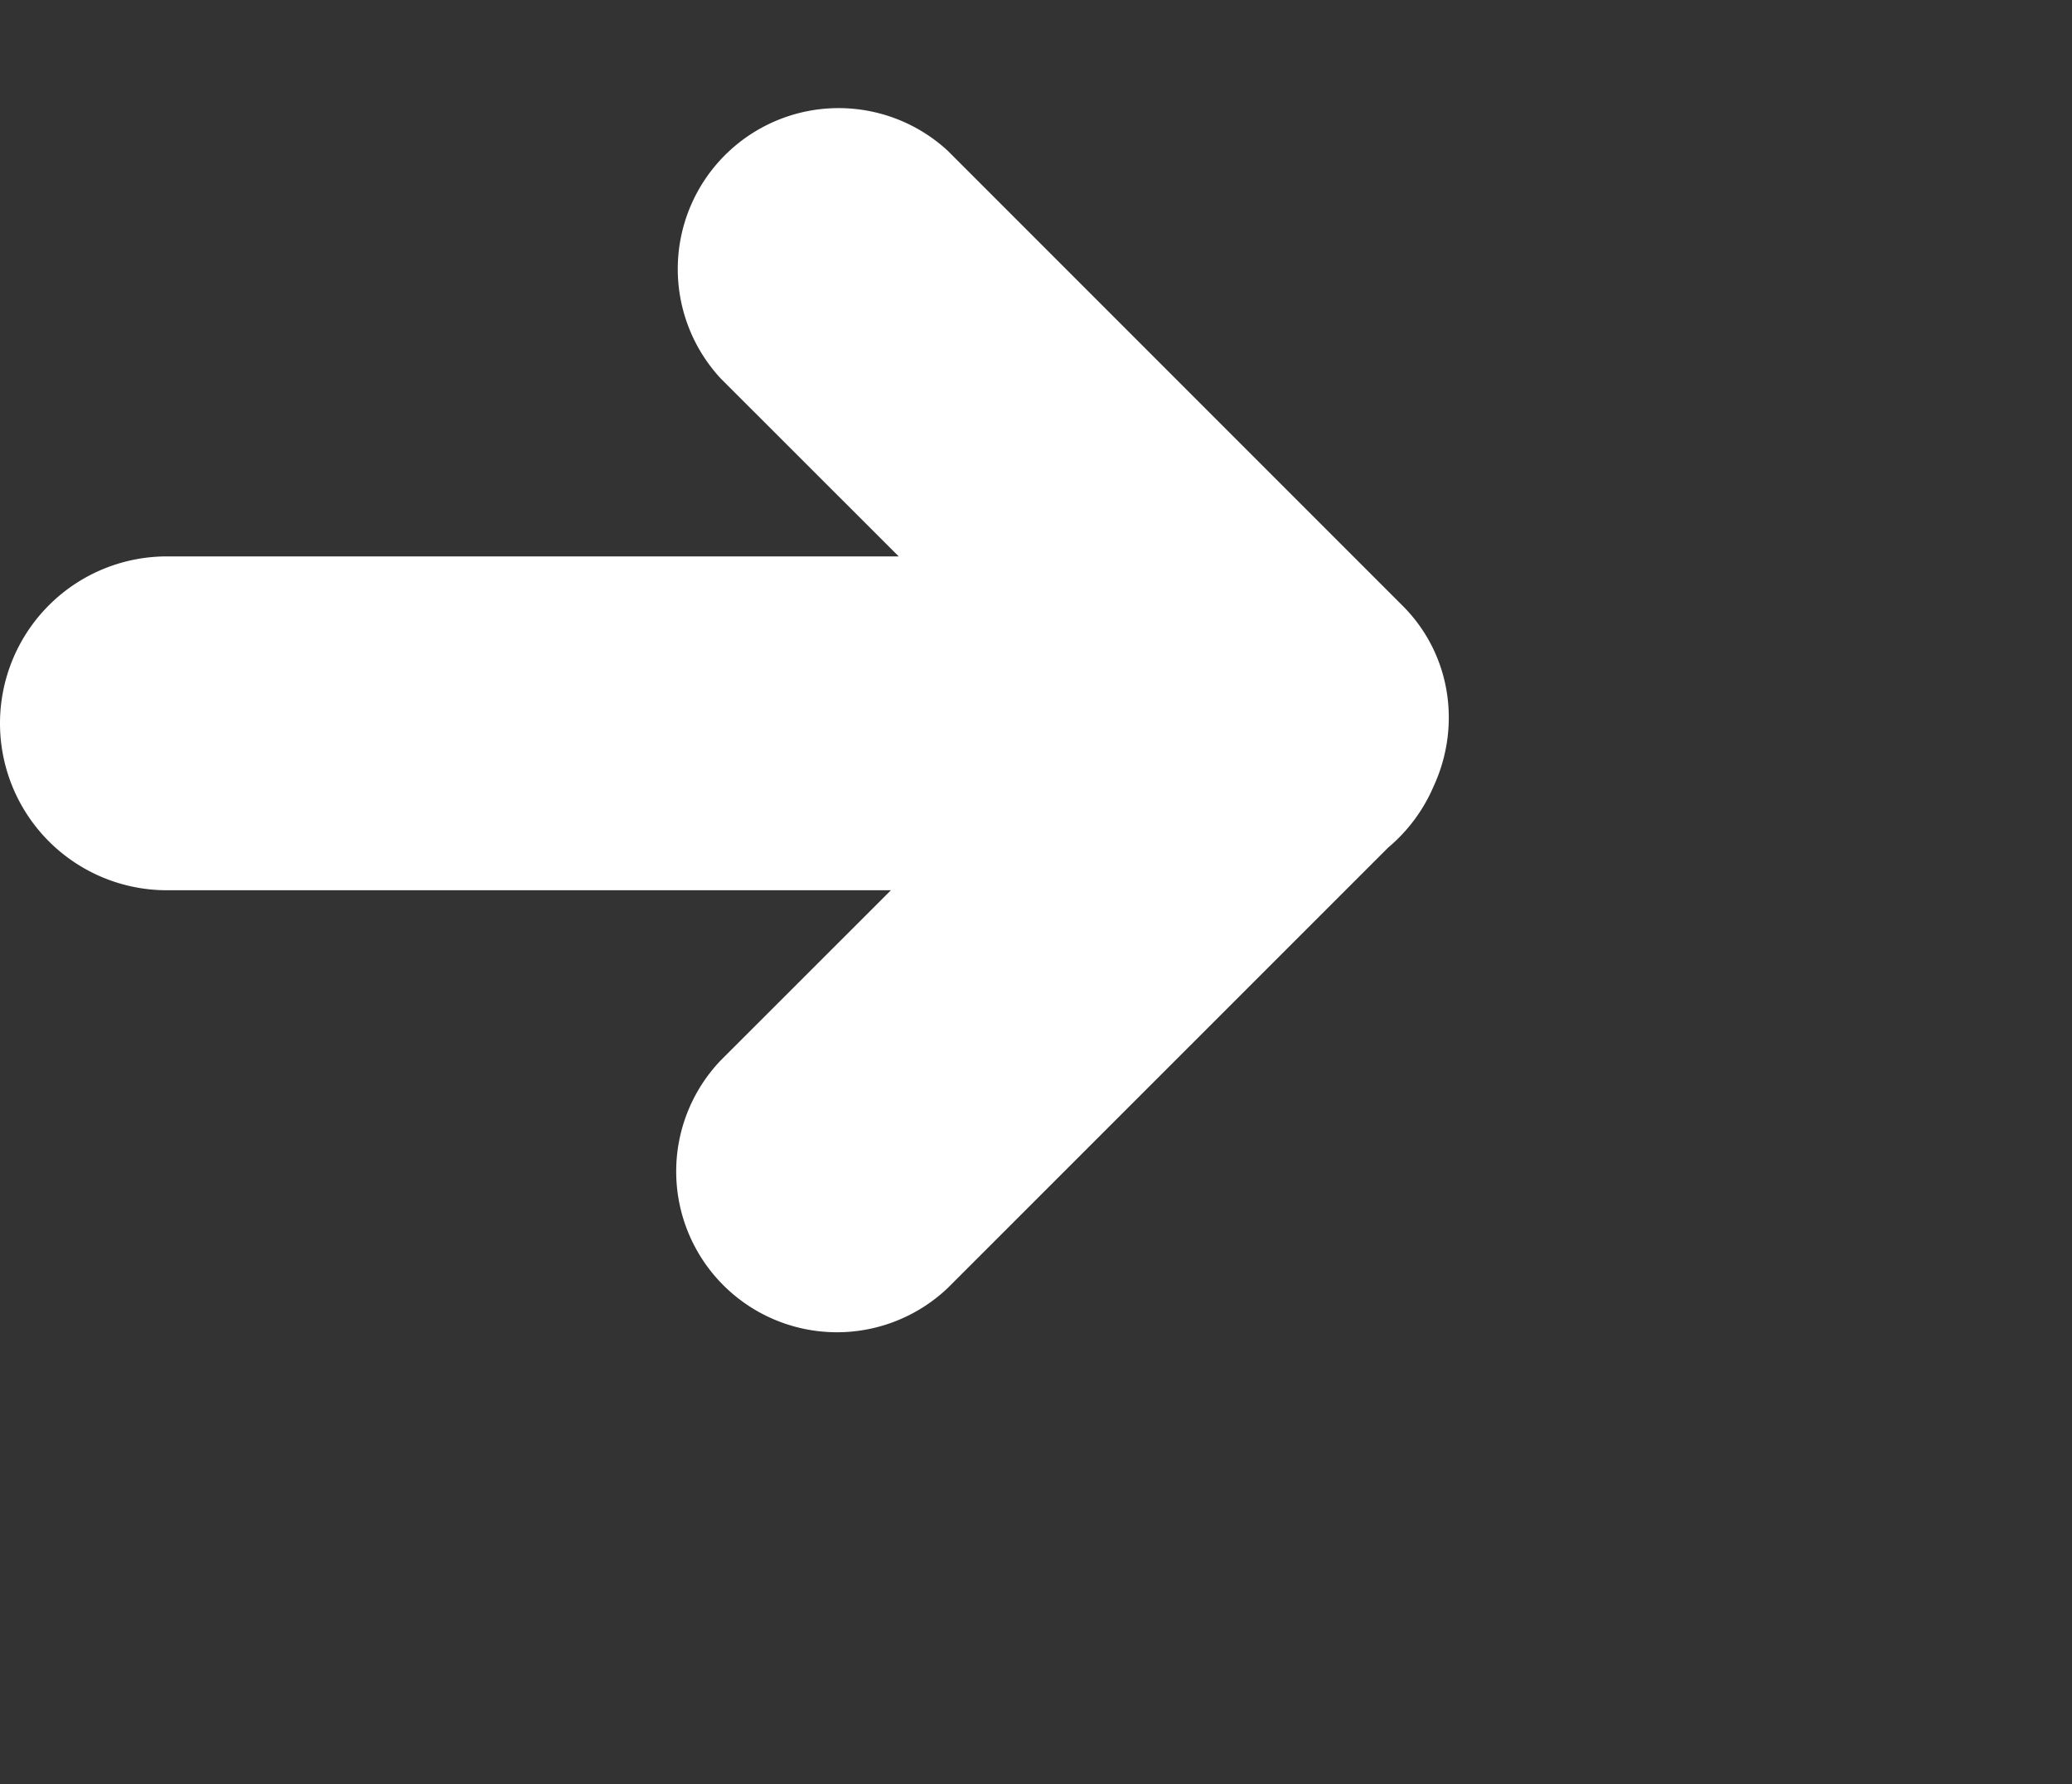 <svg xmlns="http://www.w3.org/2000/svg" width="18.624" height="16.032">
    <rect width="100%" height="100%" fill="#333333" stroke="none"/>
    <path fill-rule="evenodd" fill="#FFF" d="M12.885 7.068a1.478 1.478 0 0 1-.408.549l-3.956 3.955a1.445 1.445 0 0 1-2.043-2.043L8.008 8H1.5a1.5 1.5 0 0 1 0-3h6.578l-1.6-1.599a1.446 1.446 0 0 1 2.043-2.044l4.086 4.086c.441.441.526 1.091.278 1.625z"/>
</svg>
